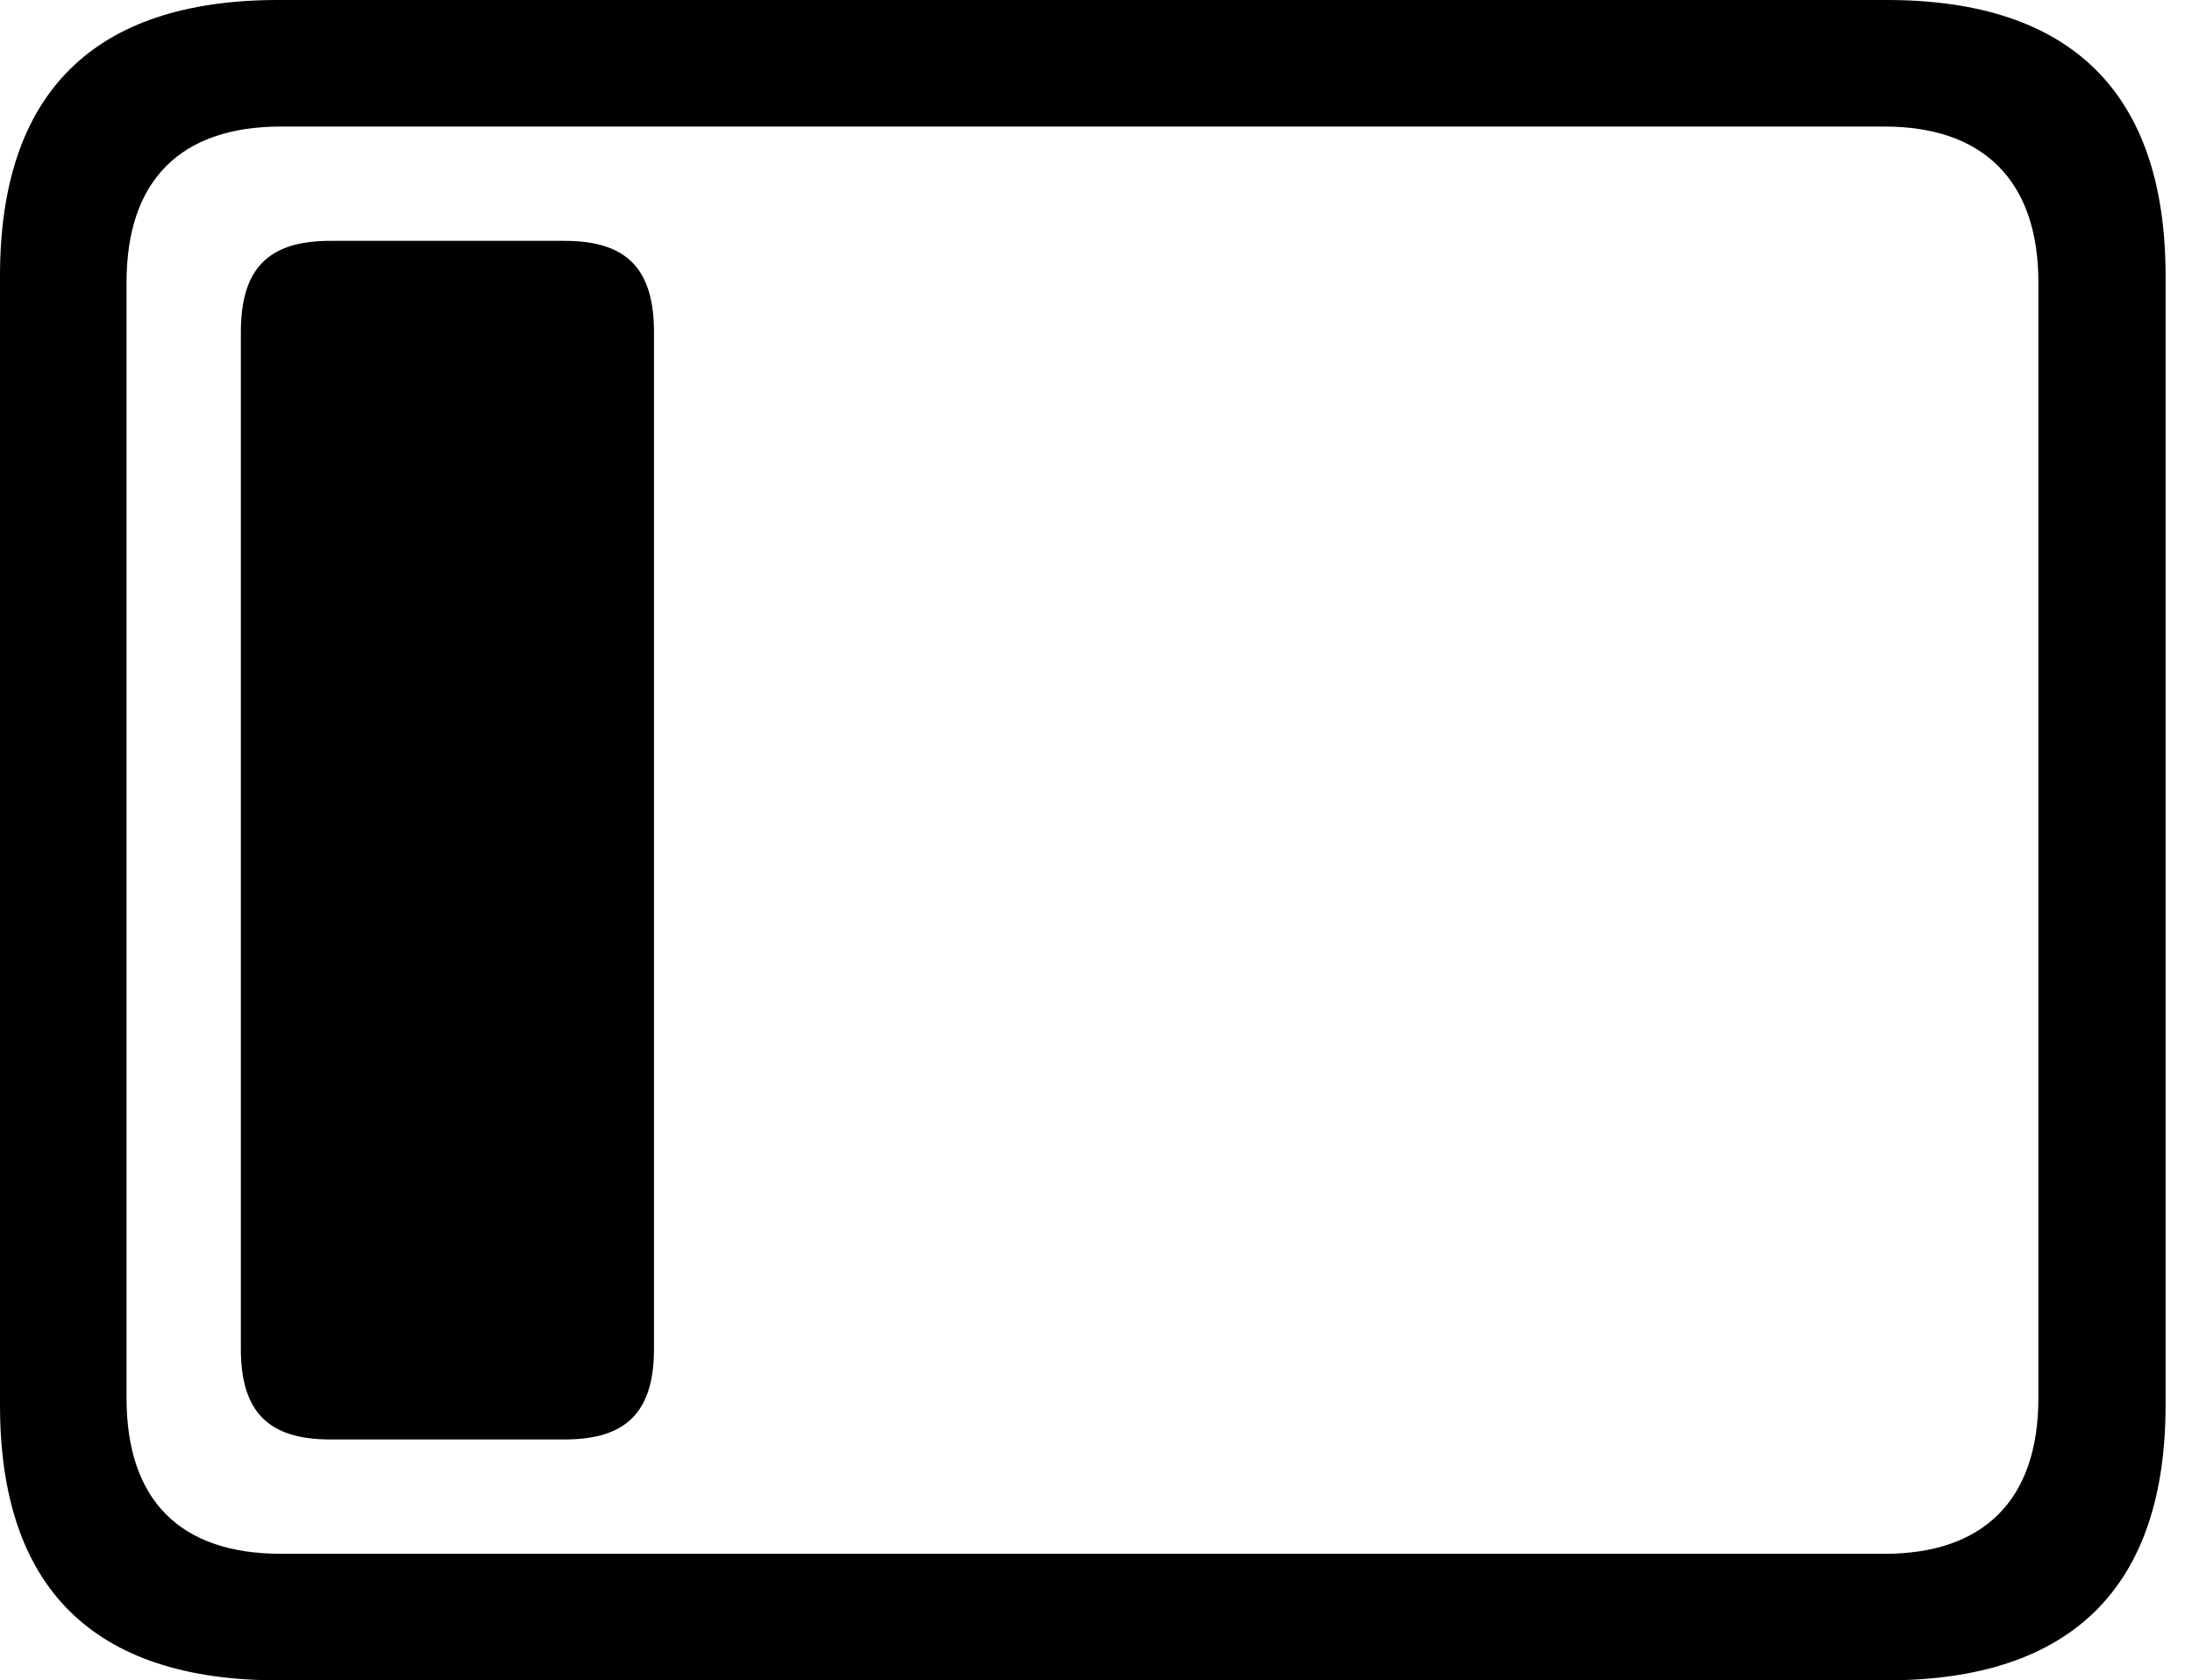 <svg version="1.1" xmlns="http://www.w3.org/2000/svg" xmlns:xlink="http://www.w3.org/1999/xlink" width="29.951" height="22.959" viewBox="0 0 29.951 22.959">
 <g>
  <rect height="22.959" opacity="0" width="29.951" x="0" y="0"/>
  <path d="M3.799 22.959L25.781 22.959C28.311 22.959 29.59 21.68 29.59 19.199L29.59 3.77C29.59 1.279 28.311 0 25.781 0L3.799 0C1.279 0 0 1.27 0 3.77L0 19.199C0 21.699 1.279 22.959 3.799 22.959ZM3.838 21.23C2.471 21.23 1.729 20.508 1.729 19.102L1.729 3.857C1.729 2.461 2.471 1.729 3.838 1.729L25.752 1.729C27.09 1.729 27.852 2.461 27.852 3.857L27.852 19.102C27.852 20.508 27.09 21.23 25.752 21.23Z" fill="currentColor"/>
  <path d="M4.512 19.668L7.715 19.668C8.564 19.668 8.936 19.287 8.936 18.428L8.936 4.541C8.936 3.672 8.564 3.291 7.715 3.291L4.512 3.291C3.662 3.291 3.291 3.672 3.291 4.541L3.291 18.428C3.291 19.287 3.662 19.668 4.512 19.668Z" fill="currentColor"/>
 </g>
</svg>
